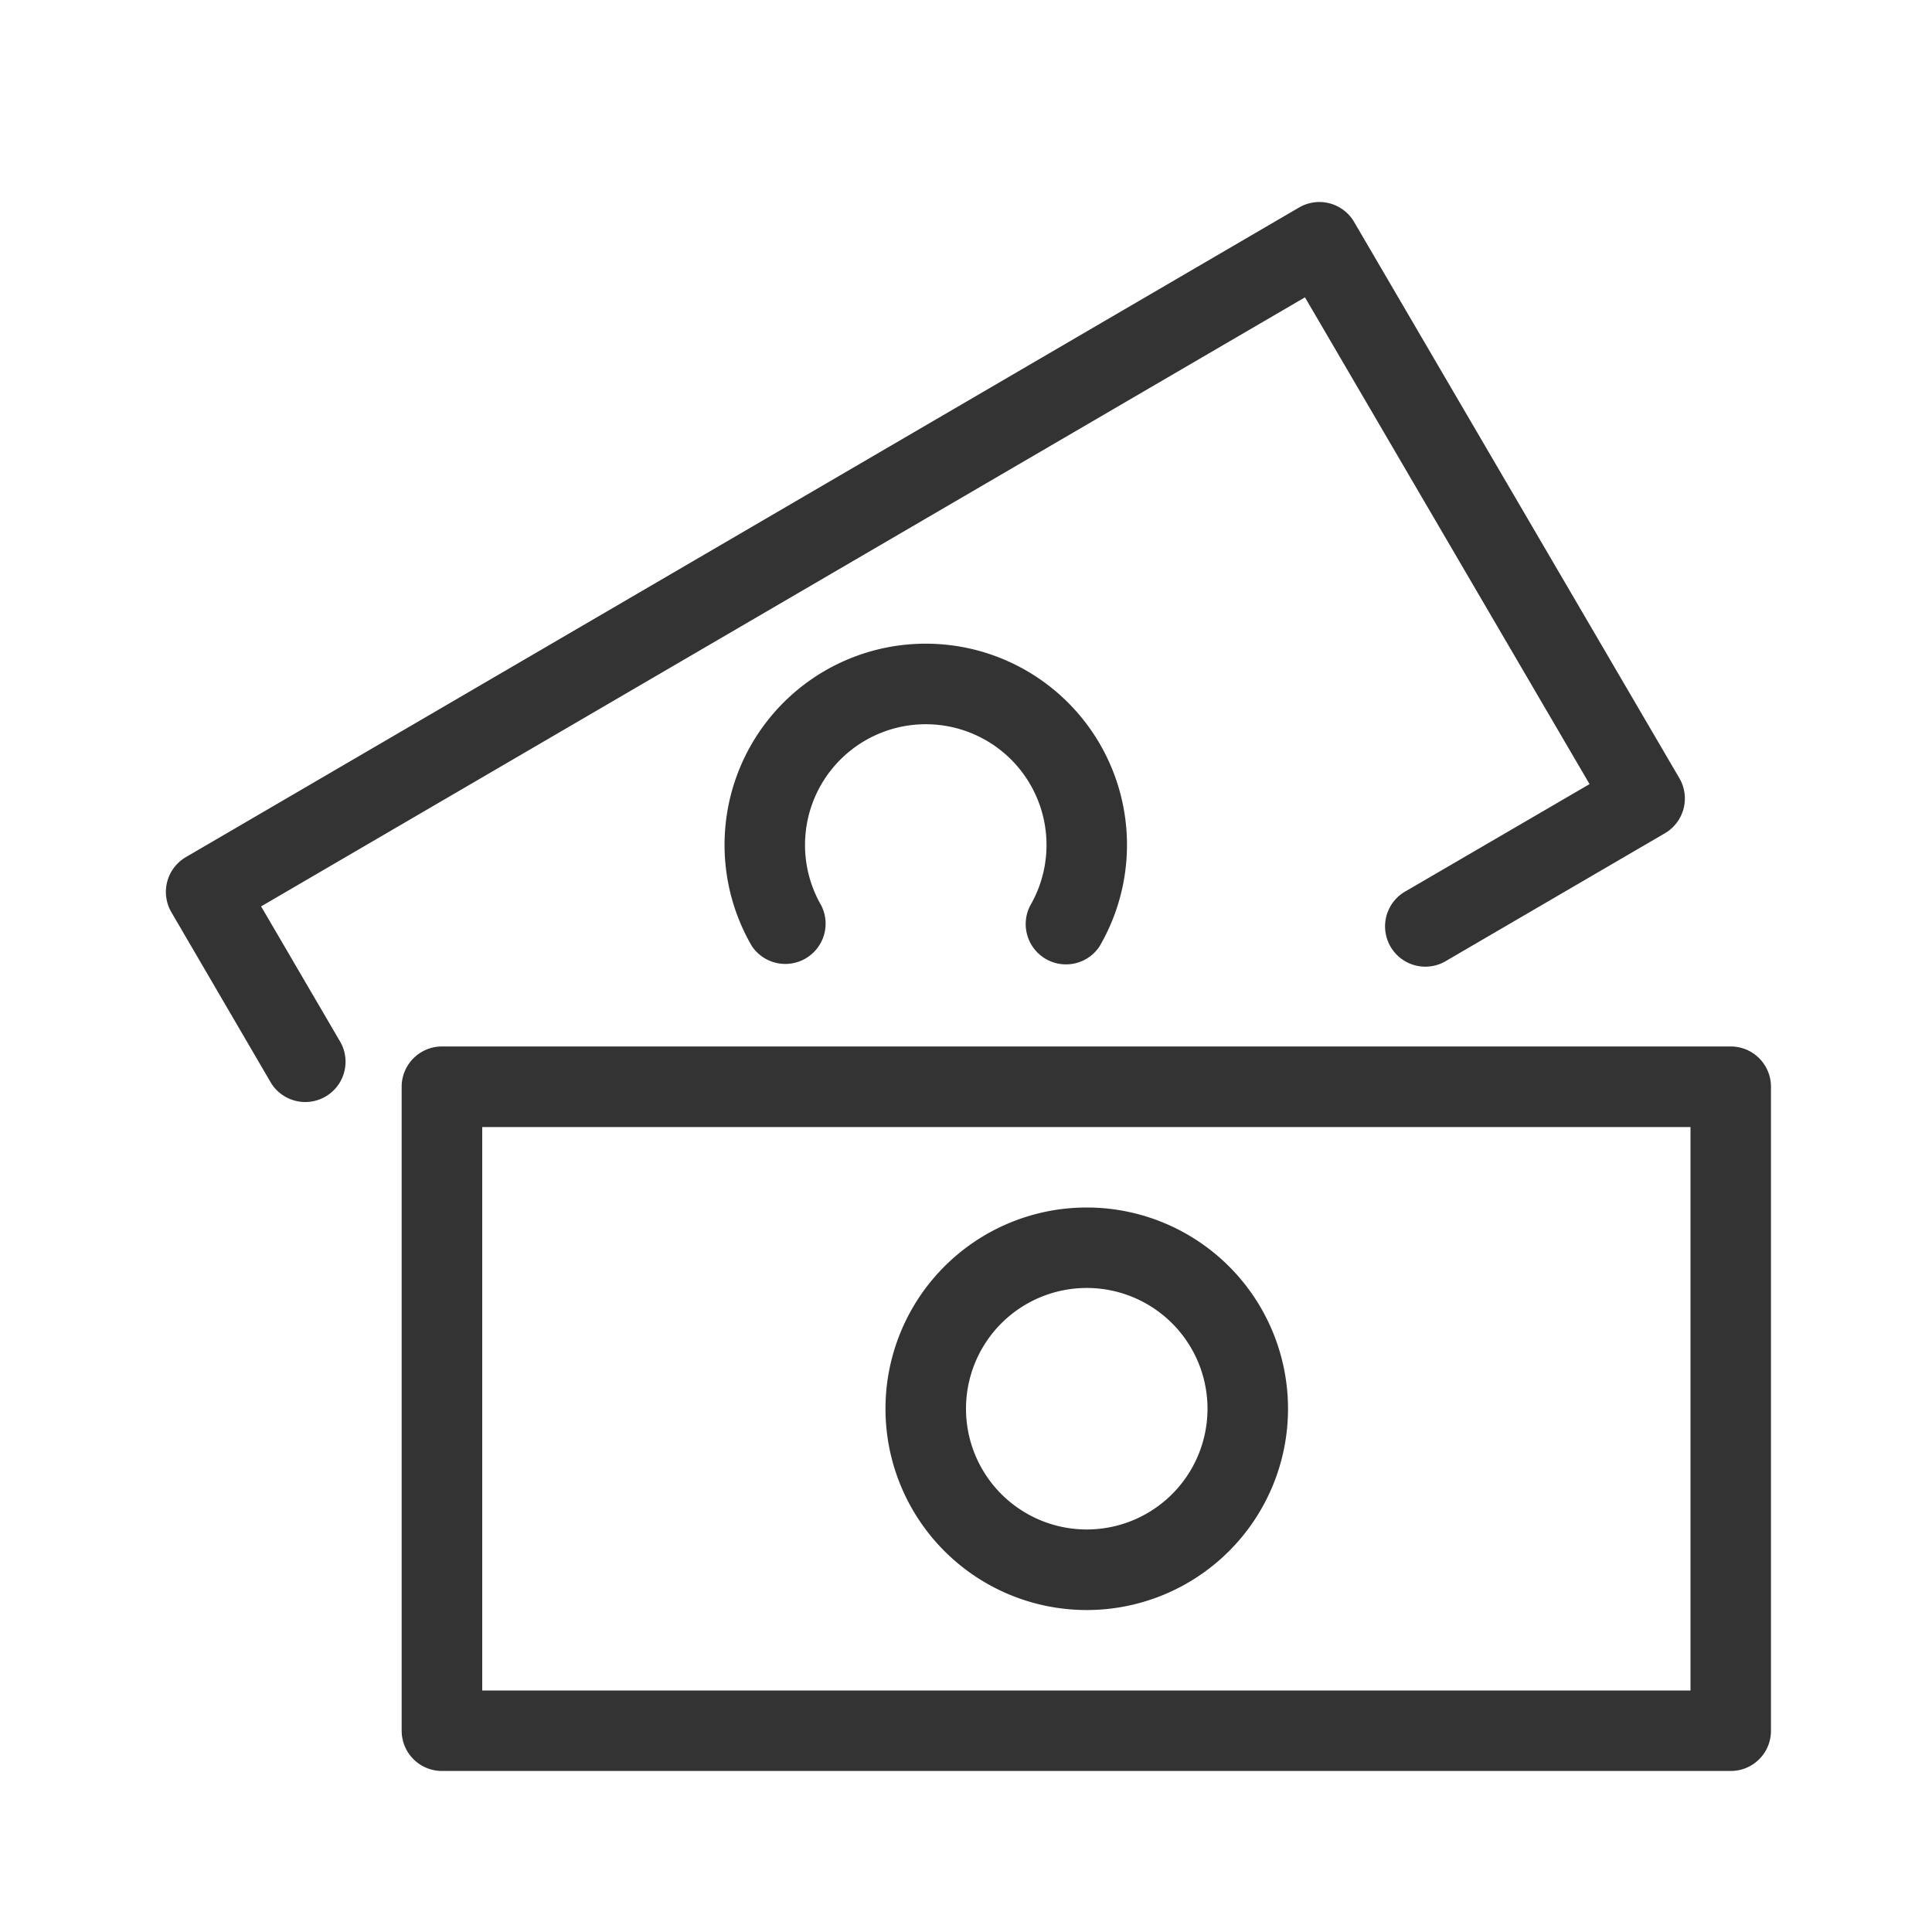 <svg xmlns="http://www.w3.org/2000/svg" width="20" height="20"><path fill="#333" d="M11.25 16.667a2.083 2.083 0 1 1 0-4.167 2.083 2.083 0 0 1 0 4.167zm0-.834a1.25 1.25 0 1 0 0-2.5 1.25 1.25 0 0 0 0 2.5zm-6.258-4.166V17.5H17.5v-5.833H4.992zm-.417-.834h13.342c.23 0 .416.187.416.417v6.667c0 .23-.186.416-.416.416H4.575a.417.417 0 0 1-.417-.416V11.25c0-.23.187-.417.417-.417zm-1.872-1.45l.824 1.41a.417.417 0 0 1-.72.42l-1.033-1.77a.417.417 0 0 1 .15-.57l11.524-6.725a.417.417 0 0 1 .57.15l3.367 5.758a.417.417 0 0 1-.15.57l-2.258 1.317a.417.417 0 1 1-.42-.72l1.898-1.106-2.946-5.039L2.703 9.383zm8.682.41a.417.417 0 0 1-.72-.419 1.25 1.25 0 1 0-2.163 0 .417.417 0 0 1-.72.418 2.083 2.083 0 1 1 3.603 0z"/></svg>